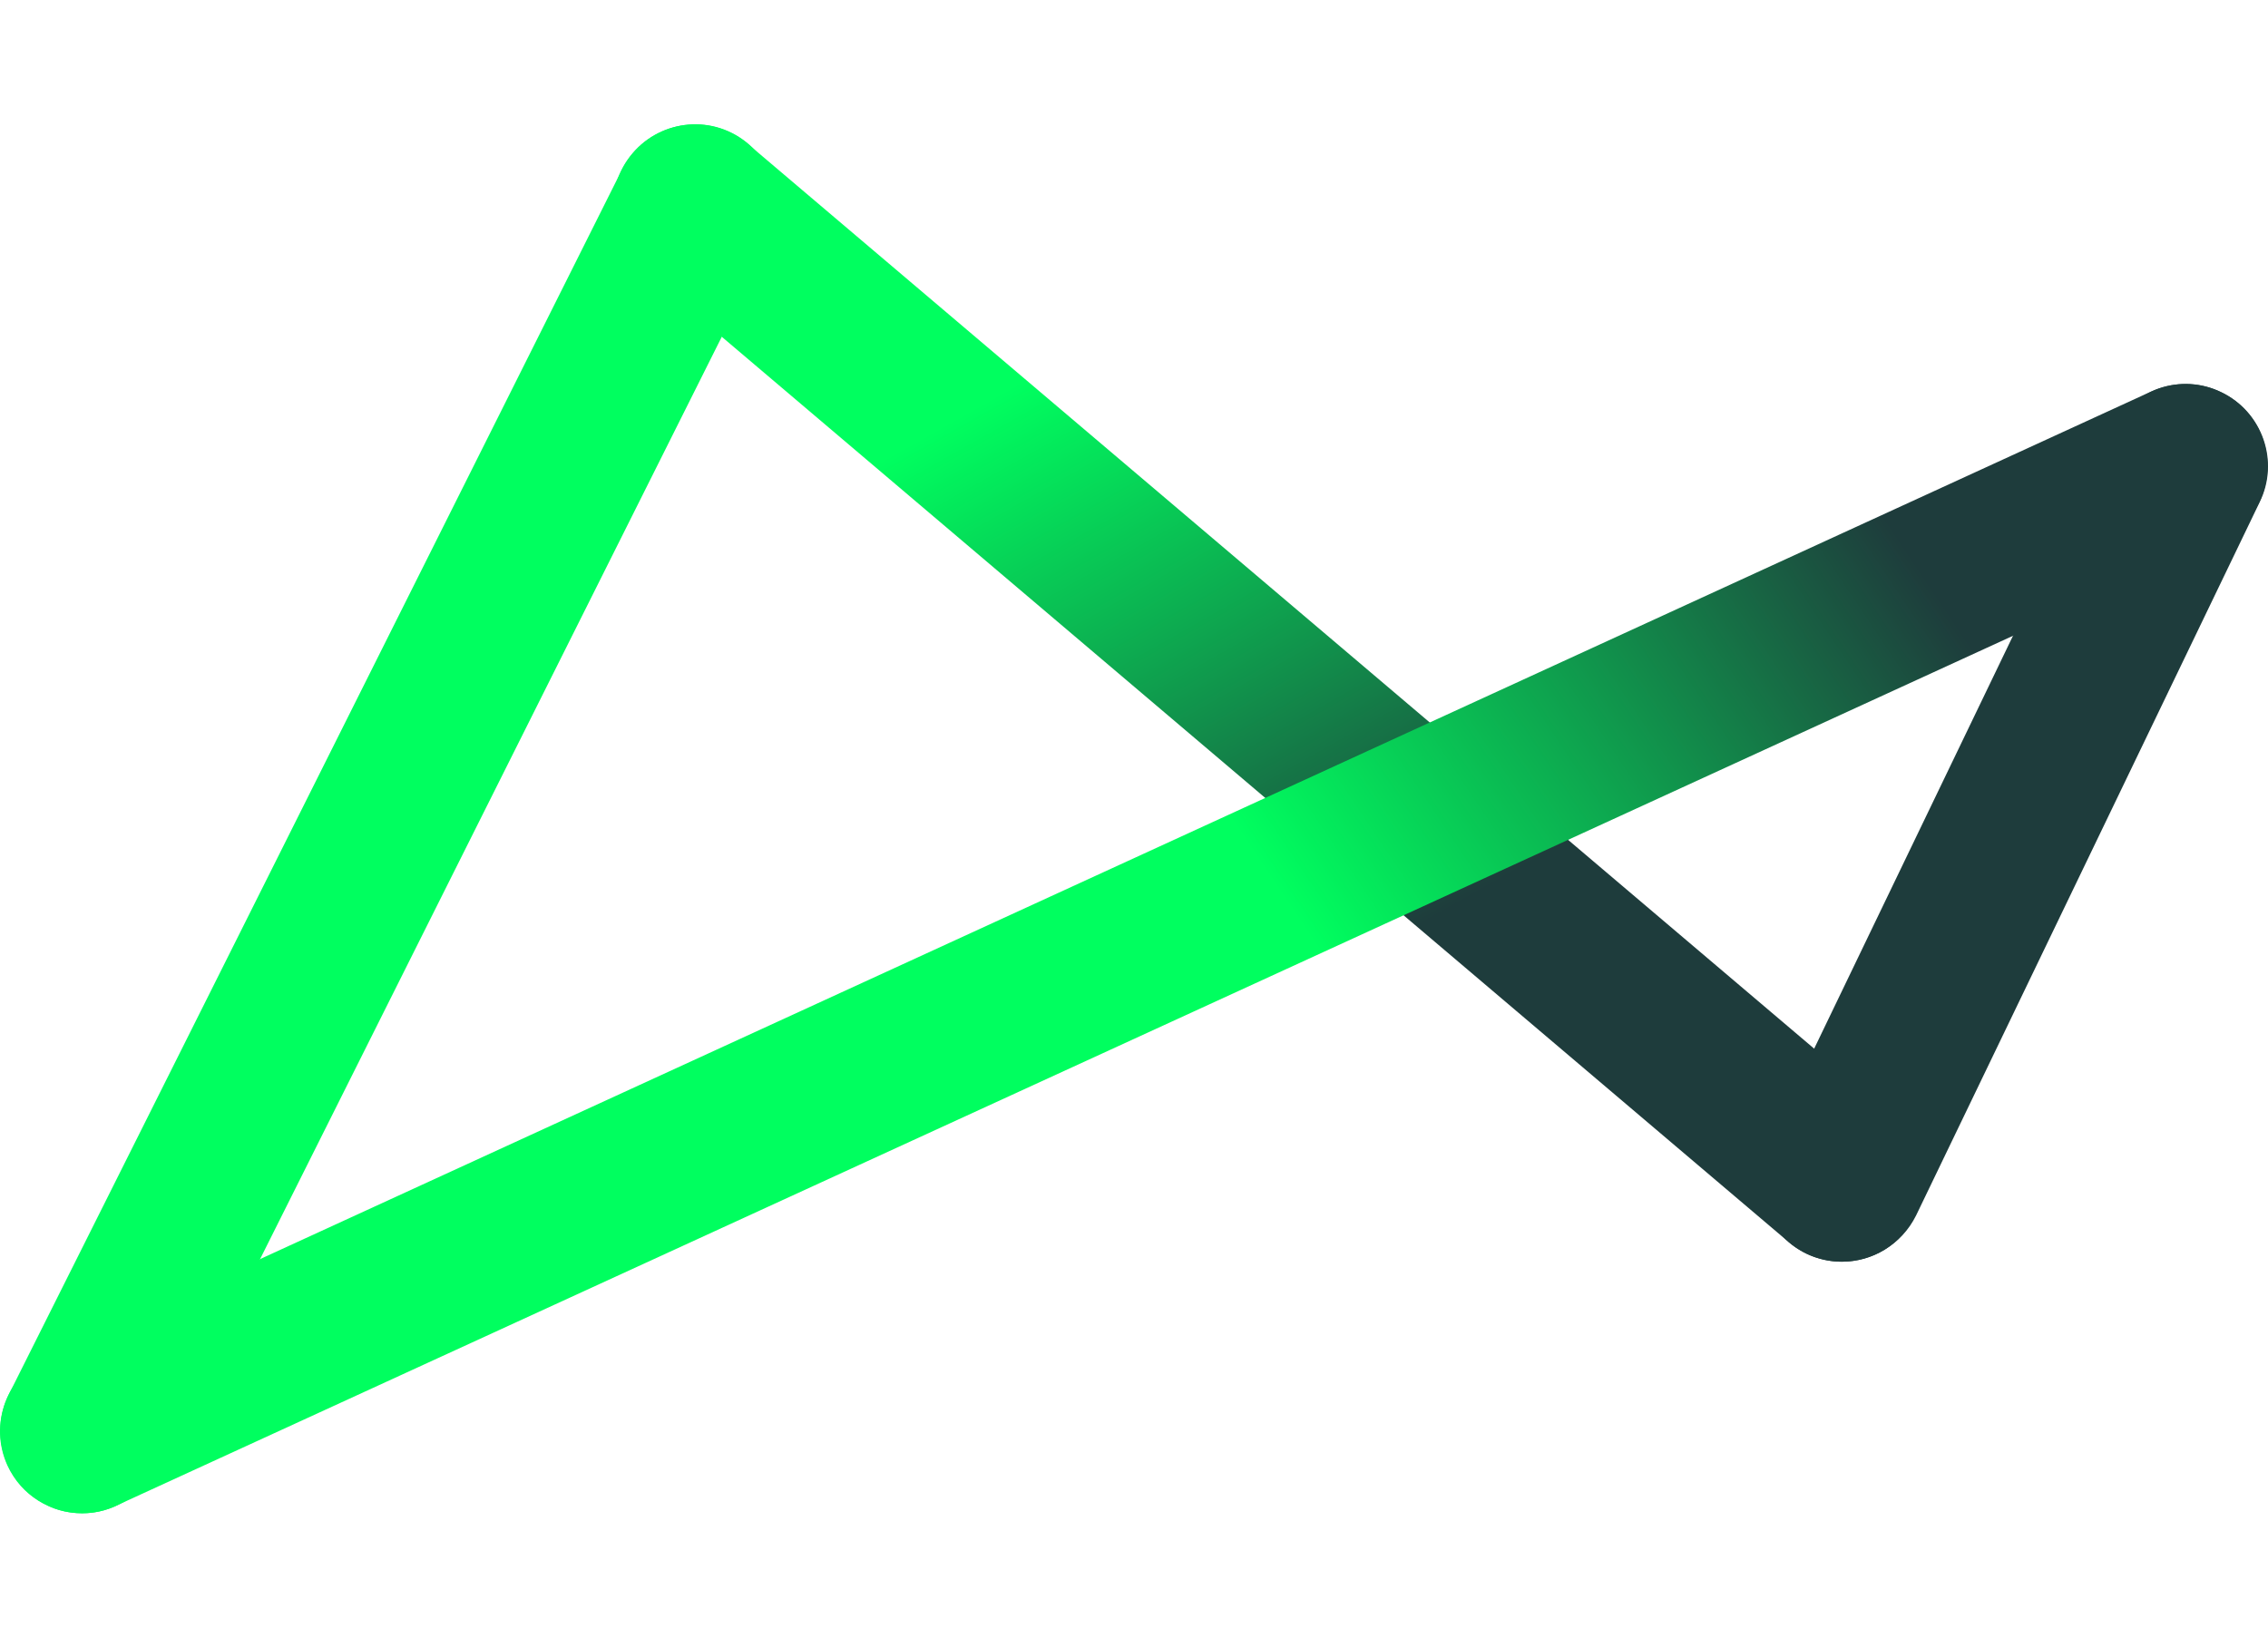 <svg width="18" height="13" viewBox="0 0 18 13" fill="none" xmlns="http://www.w3.org/2000/svg">
<path d="M14.617 10.016C14.523 10.016 14.425 9.995 14.336 9.952C14.013 9.796 13.875 9.405 14.034 9.081L16.761 3.417C16.917 3.093 17.308 2.955 17.631 3.114C17.955 3.27 18.093 3.662 17.934 3.986L15.207 9.649C15.091 9.882 14.859 10.016 14.617 10.016Z" fill="#1E3C3C"/>
<path d="M14.617 10.016C14.468 10.016 14.318 9.964 14.196 9.86L5.095 2.136C4.82 1.903 4.787 1.491 5.019 1.218C5.251 0.943 5.663 0.91 5.935 1.142L15.036 8.866C15.31 9.099 15.344 9.512 15.112 9.784C14.984 9.94 14.8 10.016 14.617 10.016Z" fill="url(#paint0_linear_16_60)"/>
<path d="M0.652 12.013C0.404 12.013 0.169 11.873 0.059 11.634C-0.09 11.307 0.053 10.918 0.38 10.768L17.073 3.108C17.399 2.958 17.787 3.102 17.937 3.429C18.087 3.757 17.943 4.145 17.616 4.295L0.924 11.952C0.835 11.995 0.743 12.013 0.652 12.013Z" fill="url(#paint1_linear_16_60)"/>
<path d="M0.652 12.013C0.554 12.013 0.453 11.992 0.362 11.943C0.041 11.781 -0.09 11.389 0.071 11.068L4.936 1.347C5.098 1.026 5.489 0.894 5.81 1.056C6.13 1.218 6.262 1.61 6.1 1.931L1.235 11.652C1.119 11.882 0.89 12.013 0.652 12.013Z" fill="#00FF5F"/>
<defs>
<linearGradient id="paint0_linear_16_60" x1="6.993" y1="0.055" x2="12.072" y2="9.035" gradientUnits="userSpaceOnUse">
<stop stop-color="#00FF5F"/>
<stop offset="0.304" stop-color="#00FF5F"/>
<stop offset="0.819" stop-color="#1E3C3C"/>
<stop offset="1" stop-color="#1E3C3C"/>
</linearGradient>
<linearGradient id="paint1_linear_16_60" x1="7.239" y1="8.713" x2="16.345" y2="2.609" gradientUnits="userSpaceOnUse">
<stop stop-color="#00FF5F"/>
<stop offset="0.304" stop-color="#00FF5F"/>
<stop offset="0.819" stop-color="#1E3C3C"/>
<stop offset="1" stop-color="#1E3C3C"/>
</linearGradient>
</defs>
</svg>
